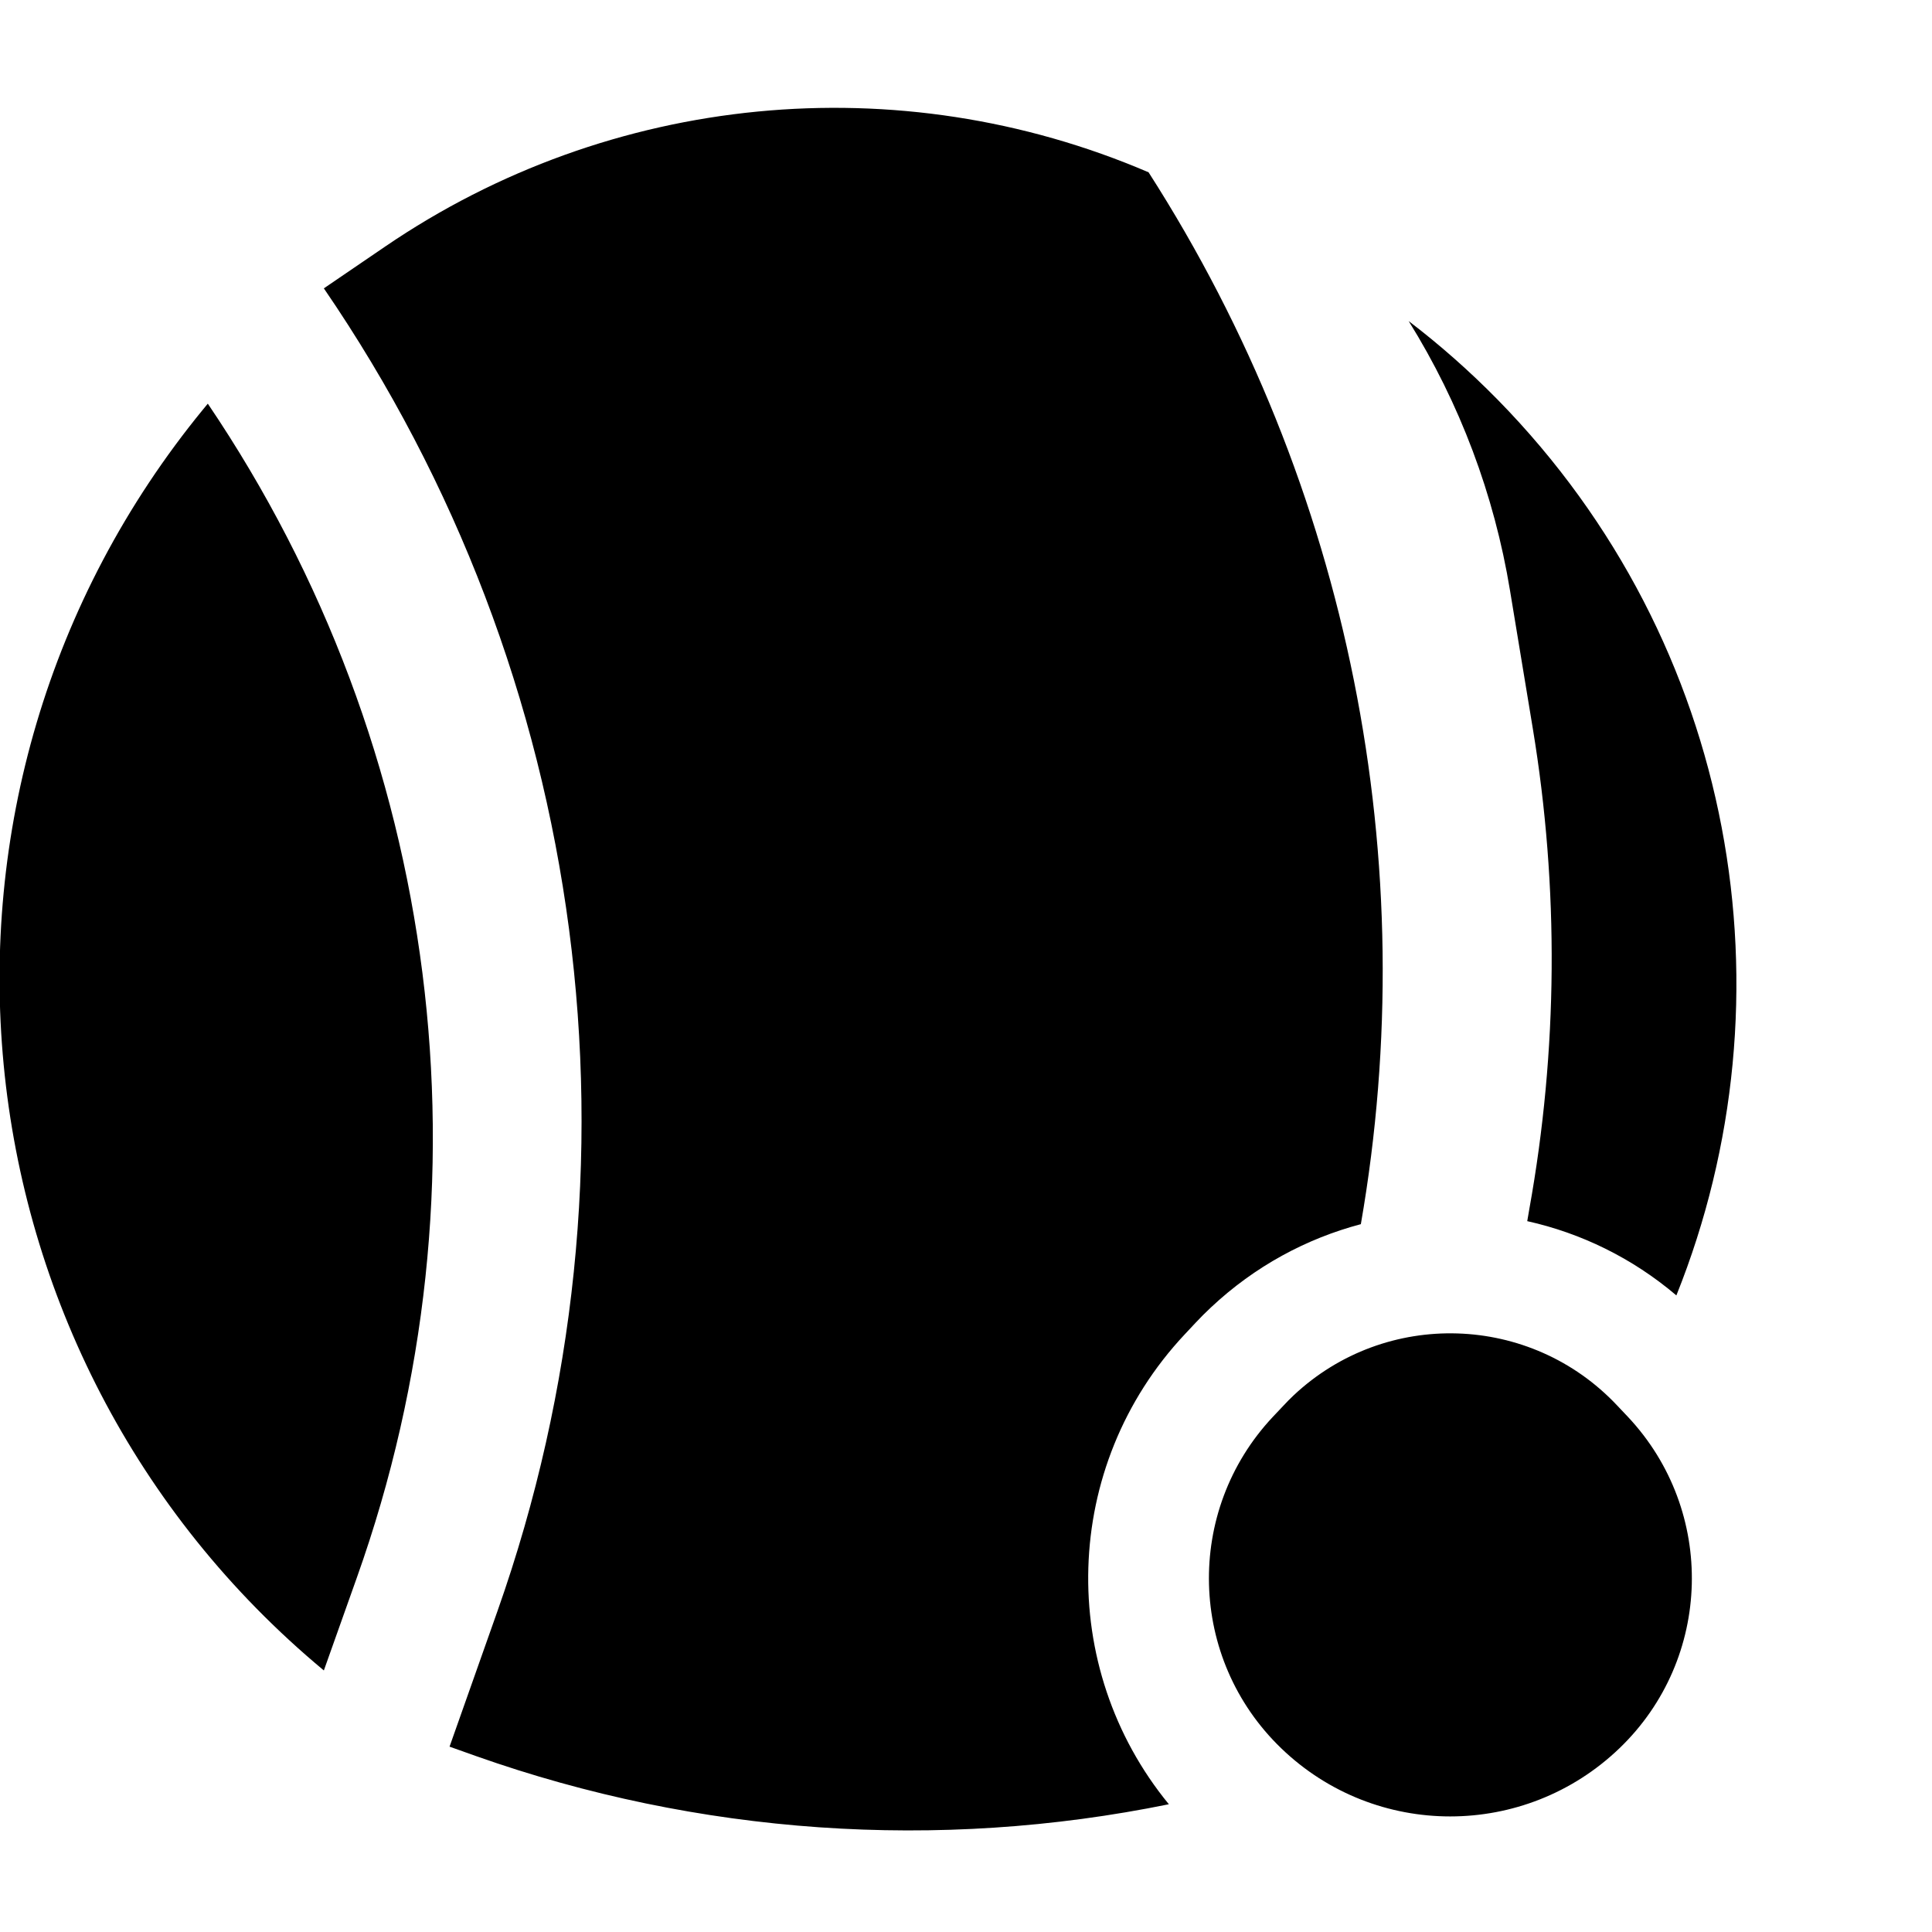 <?xml version="1.0" encoding="UTF-8"?>
<svg width="16px" height="16px" viewBox="0 0 16 16" version="1.1" xmlns="http://www.w3.org/2000/svg" xmlns:xlink="http://www.w3.org/1999/xlink">
    <title>Jeu-de-boules-icoon</title>
    <path d="M10.713,11.556 C11.476,10.839 12.676,10.877 13.393,11.64 L13.482,11.734 C14.214,12.514 14.183,13.737 13.412,14.478 C12.628,15.231 11.392,15.231 10.611,14.479 C9.84,13.737 9.809,12.514 10.541,11.734 L10.629,11.641 C10.656,11.612 10.684,11.583 10.713,11.556 Z M11.27,10.138 C10.82,10.257 10.392,10.486 10.028,10.828 C9.984,10.869 9.941,10.912 9.9,10.956 L9.812,11.05 C8.786,12.143 8.752,13.812 9.68,14.942 C7.767,15.332 5.783,15.194 3.942,14.543 L3.723,14.465 L4.12,13.342 C5.417,9.671 4.882,5.601 2.682,2.388 L3.191,2.041 C5.055,0.77 7.439,0.538 9.512,1.427 C11.182,4.031 11.791,7.143 11.27,10.138 Z M12.648,10.113 L12.665,10.014 C12.902,8.698 12.912,7.352 12.694,6.033 L12.505,4.889 C12.375,4.098 12.09,3.34 11.666,2.659 C11.927,2.858 12.173,3.076 12.403,3.31 C14.385,5.331 14.874,8.259 13.883,10.728 C13.518,10.418 13.093,10.212 12.648,10.113 Z M1.721,3.343 C3.656,6.203 4.114,9.813 2.955,13.066 L2.682,13.834 C-0.464,11.218 -0.91,6.554 1.683,3.389 L1.721,3.343 Z" fill-rule="nonzero"></path>
</svg>
